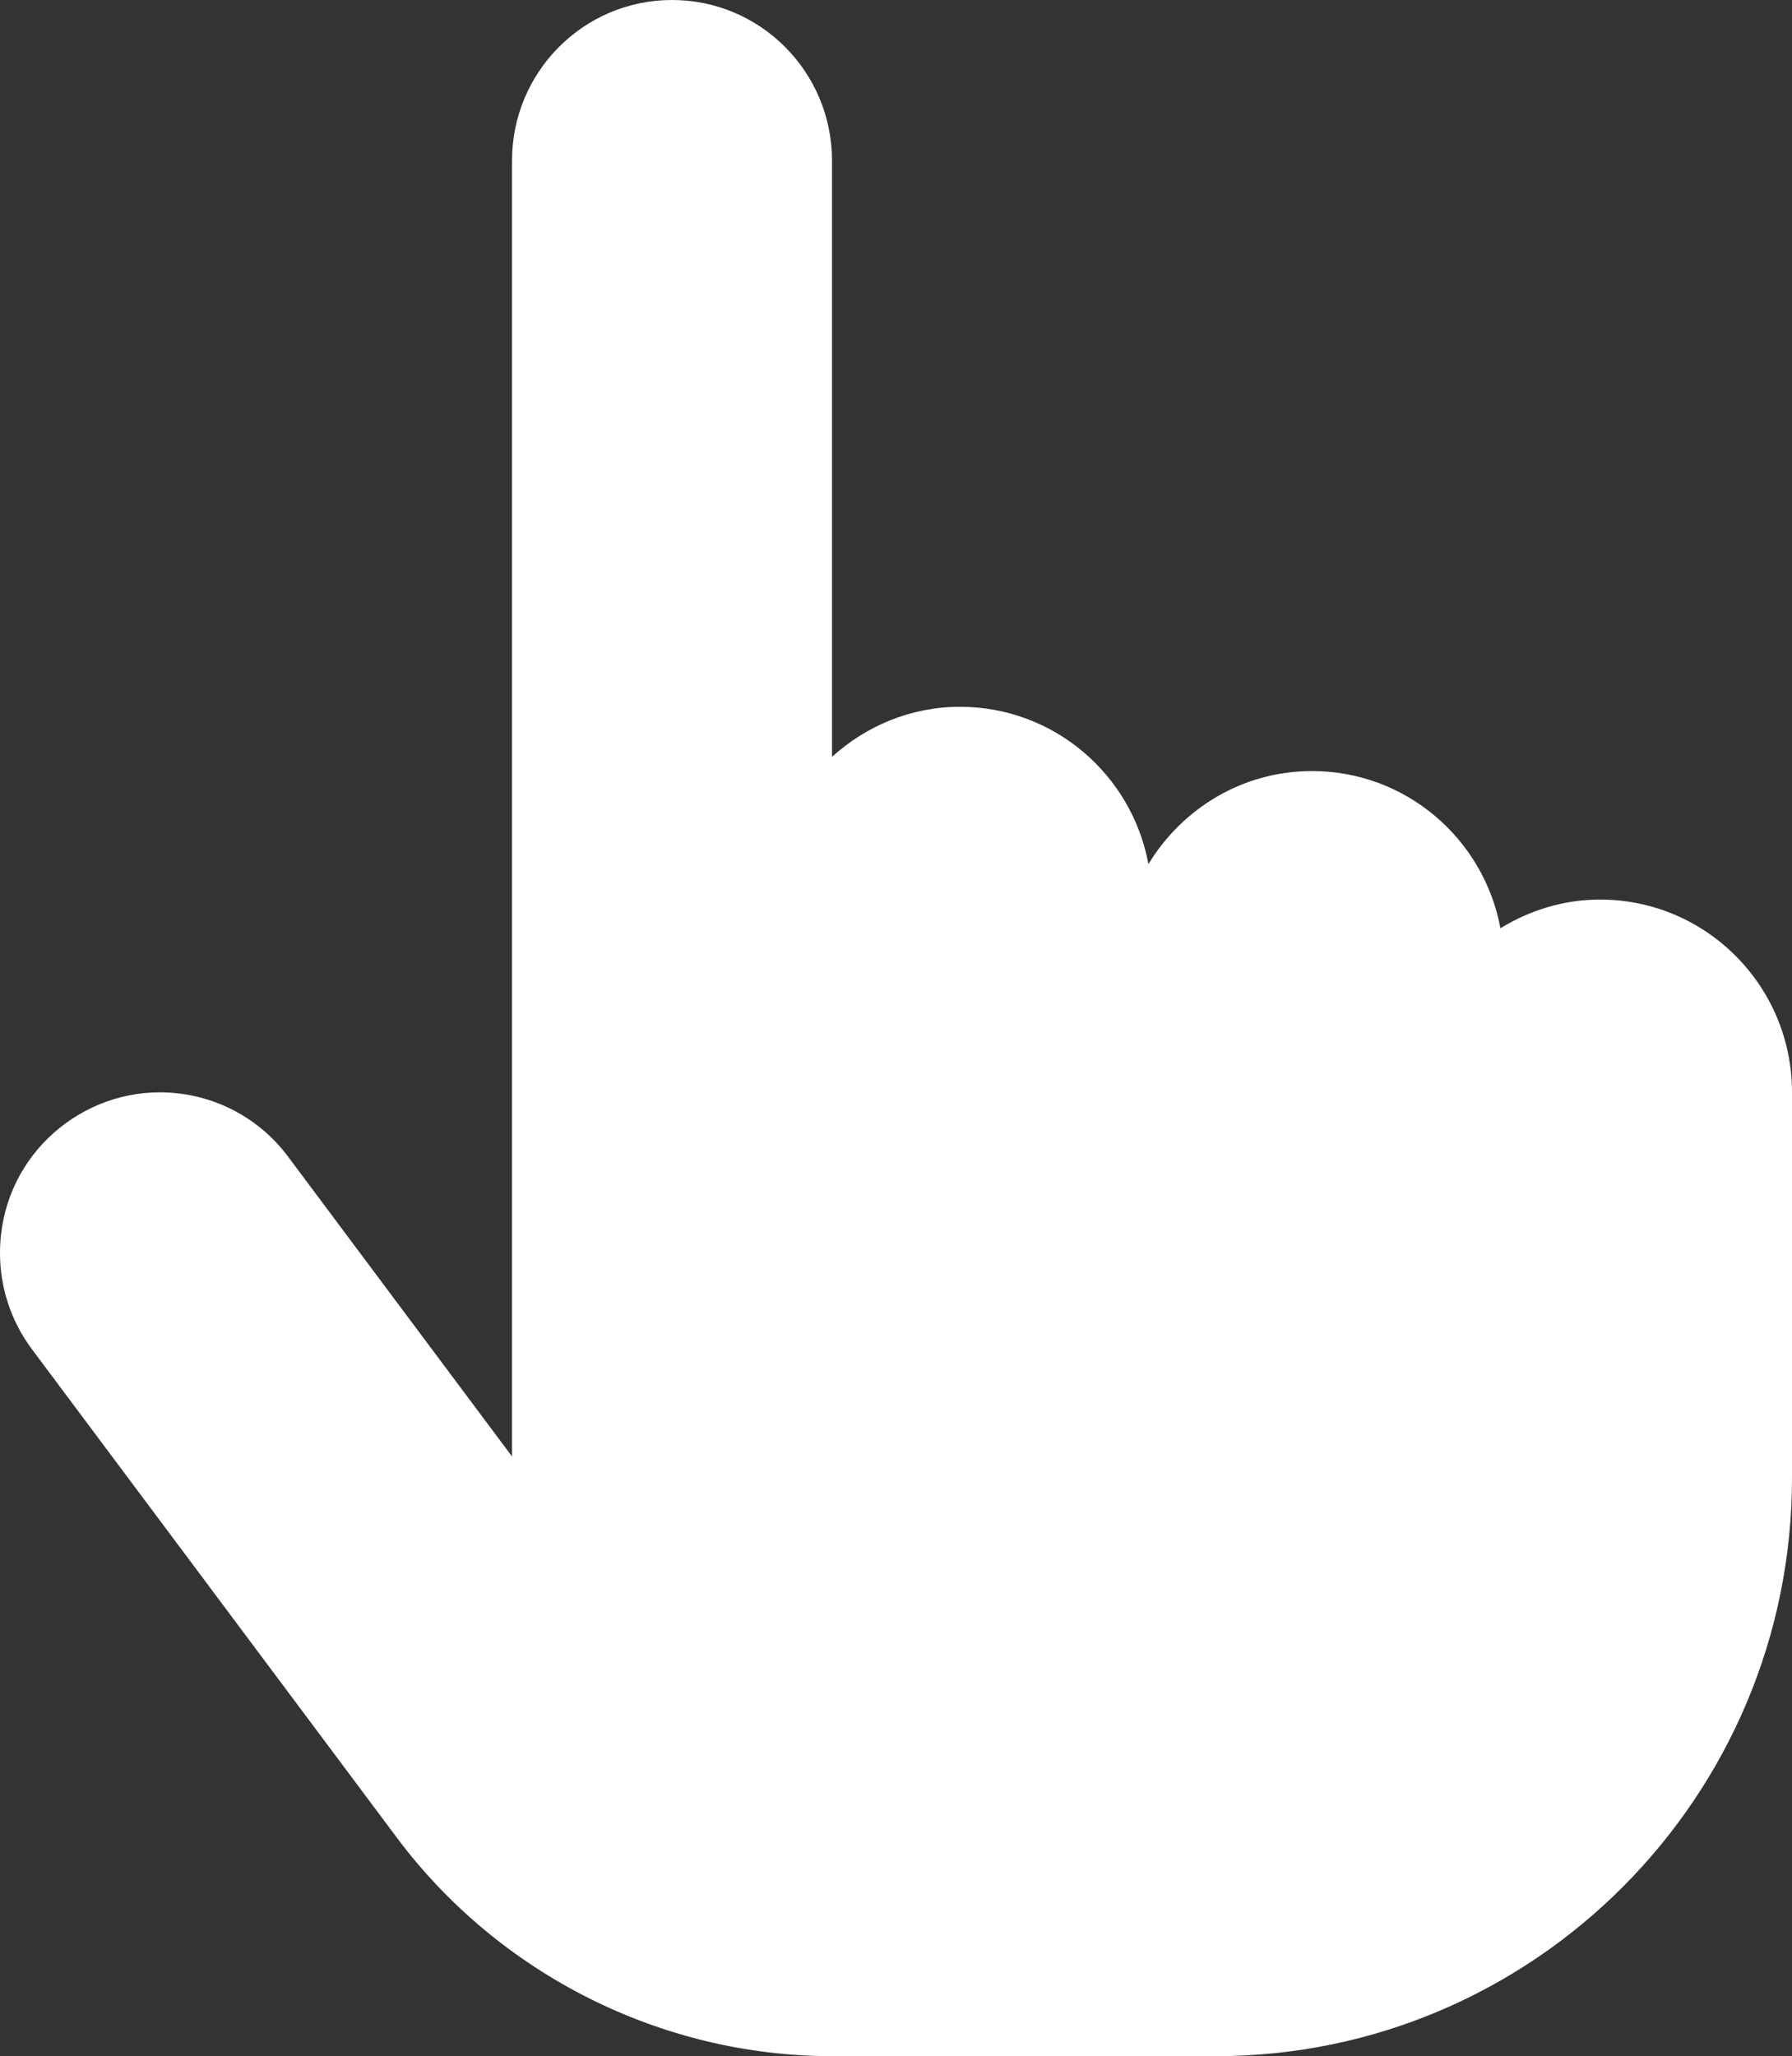 <svg width="258" height="296" viewBox="0 0 258 296" fill="none" xmlns="http://www.w3.org/2000/svg">
<rect x="0" y="0" width="258" height="296" fill="#333333" stroke="none"/>
<g clip-path="url(#clip0_278_4978)">
<path d="M230.358 129.5C225.089 129.5 220.213 131.059 216.022 133.63C213.623 120.752 202.407 111 188.895 111C178.886 111 170.198 116.394 165.347 124.394C162.954 111.51 151.736 101.75 138.216 101.75C131.105 101.75 124.685 104.523 119.787 108.953V23.125C119.787 10.352 109.475 0 96.752 0C84.029 0 73.717 10.352 73.717 23.125V209.671L41.467 166.5C36.943 160.443 30.022 157.25 23.017 157.25C10.8 157.25 0 167.113 0 180.387C0 185.217 1.502 190.089 4.61 194.25L57.142 264.555C71.863 284.248 95.294 296 119.787 296H175.073C220.801 296 258.001 258.657 258.001 212.75V157.25C258.001 141.92 245.619 129.5 230.358 129.5Z" fill="white"/>
</g>
<defs>
<clipPath id="clip0_278_4978">
<rect width="258" height="296" fill="white"/>
</clipPath>
</defs>
</svg>

